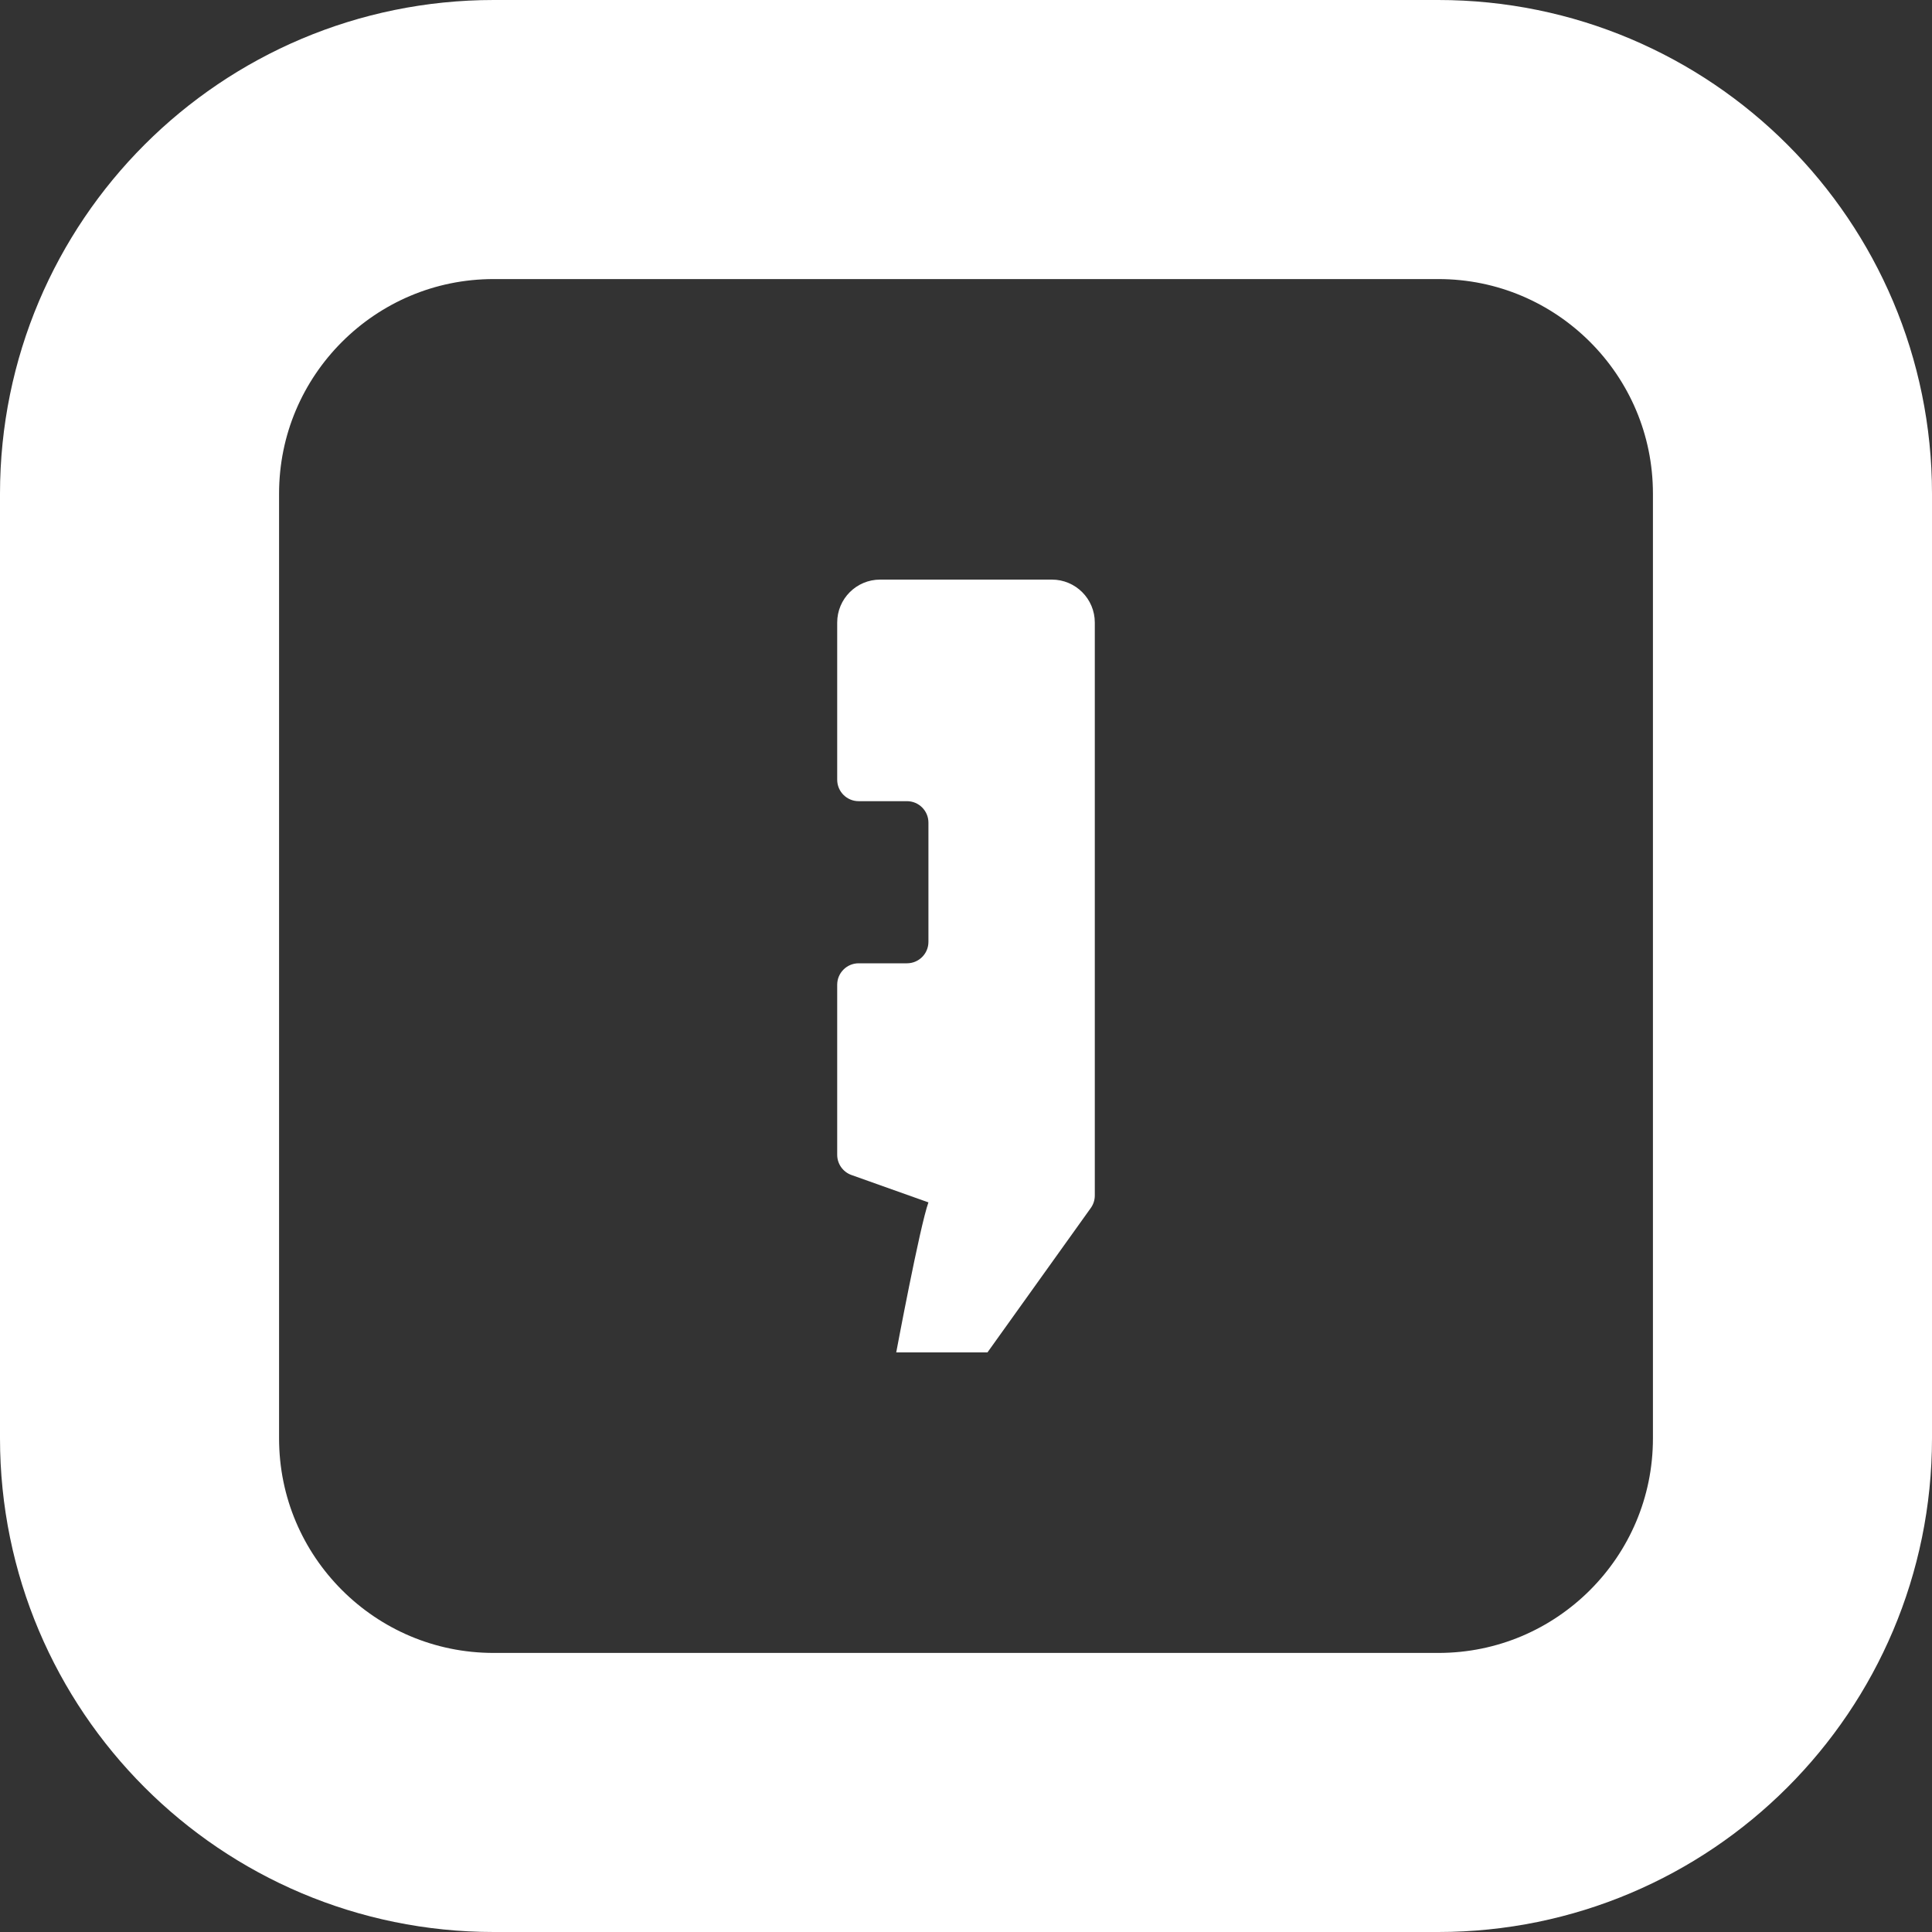 <svg xmlns="http://www.w3.org/2000/svg" width="360" height="360" fill="none" viewBox="0 0 360 360"><rect x="0" y="0" width="360" height="360" fill="#333333" stroke="none"/><g clip-path="url(#clip0_2_15)"><path stroke="#fff" stroke-width="52" d="M268 26H92C55.549 26 26 55.549 26 92V268C26 304.451 55.549 334 92 334H268C304.451 334 334 304.451 334 268V92C334 55.549 304.451 26 268 26Z"/><path fill="#fff" fill-rule="evenodd" d="M164 108C159.582 108 156 111.582 156 116V145.287C156 147.496 157.791 149.287 160 149.287H169C171.209 149.287 173 151.078 173 153.287V175.496C173 177.706 171.209 179.496 169 179.496H160C157.791 179.496 156 181.287 156 183.496V215.177C156 216.87 157.065 218.379 158.659 218.946L173 224.047C171.412 228.415 167 252 167 252H184L203.253 225.091C203.739 224.412 204 223.598 204 222.764V116C204 111.582 200.418 108 196 108H164Z" clip-rule="evenodd"/></g><defs><clipPath id="clip0_2_15"><rect width="360" height="360" fill="#fff"/></clipPath></defs></svg>